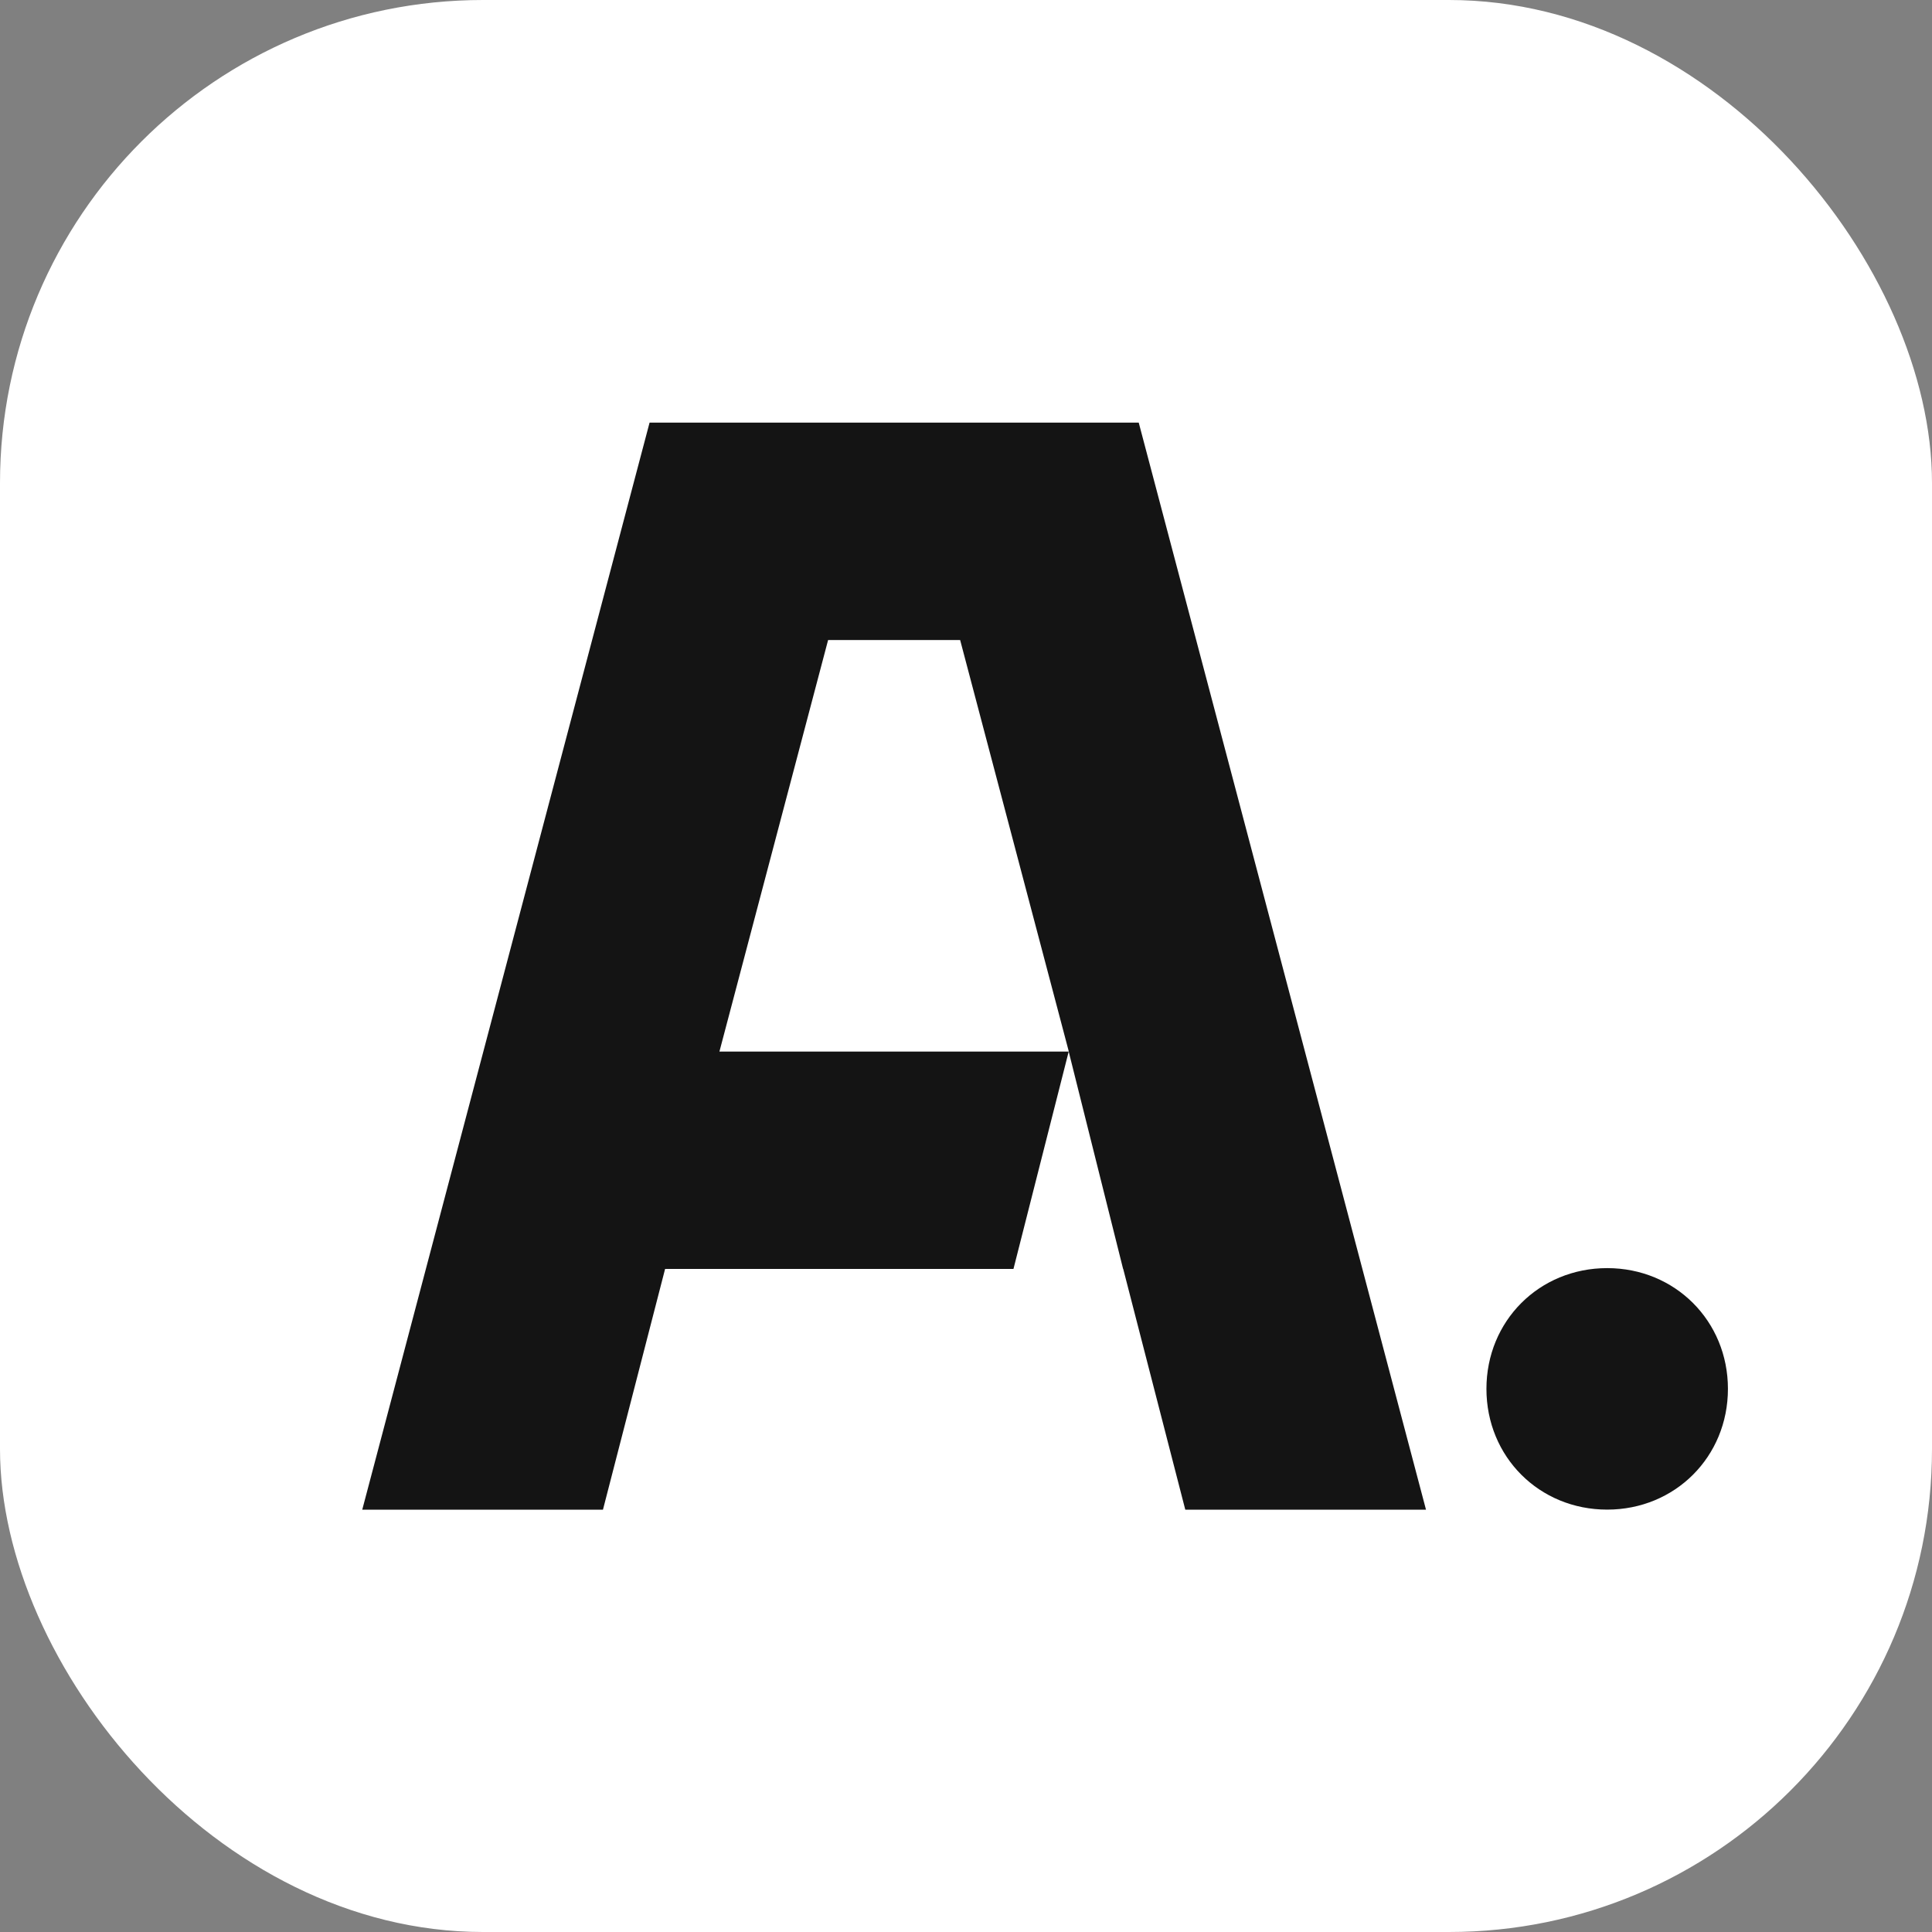 <svg viewBox="0 0 32 32" fill="none" xmlns="http://www.w3.org/2000/svg"><rect x="0" y="0" width="32" height="32" fill="#808080" stroke="none"/><rect width="32" height="32" rx="8" fill="#fff"/><path d="M19.632 25.005h3.987L18.861 7h-8.102L6 25.005h3.987l1.029-3.987h5.77l.915-3.601h-5.785l1.8-6.816h2.187l1.8 6.816h-.002l.901 3.6h.002l1.028 3.988ZM24.62 23.004c0 1.125.874 2 2 2 1.124 0 2-.875 2-2s-.876-2-2-2c-1.126 0-2 .875-2 2Z" fill="#141414"/></svg>